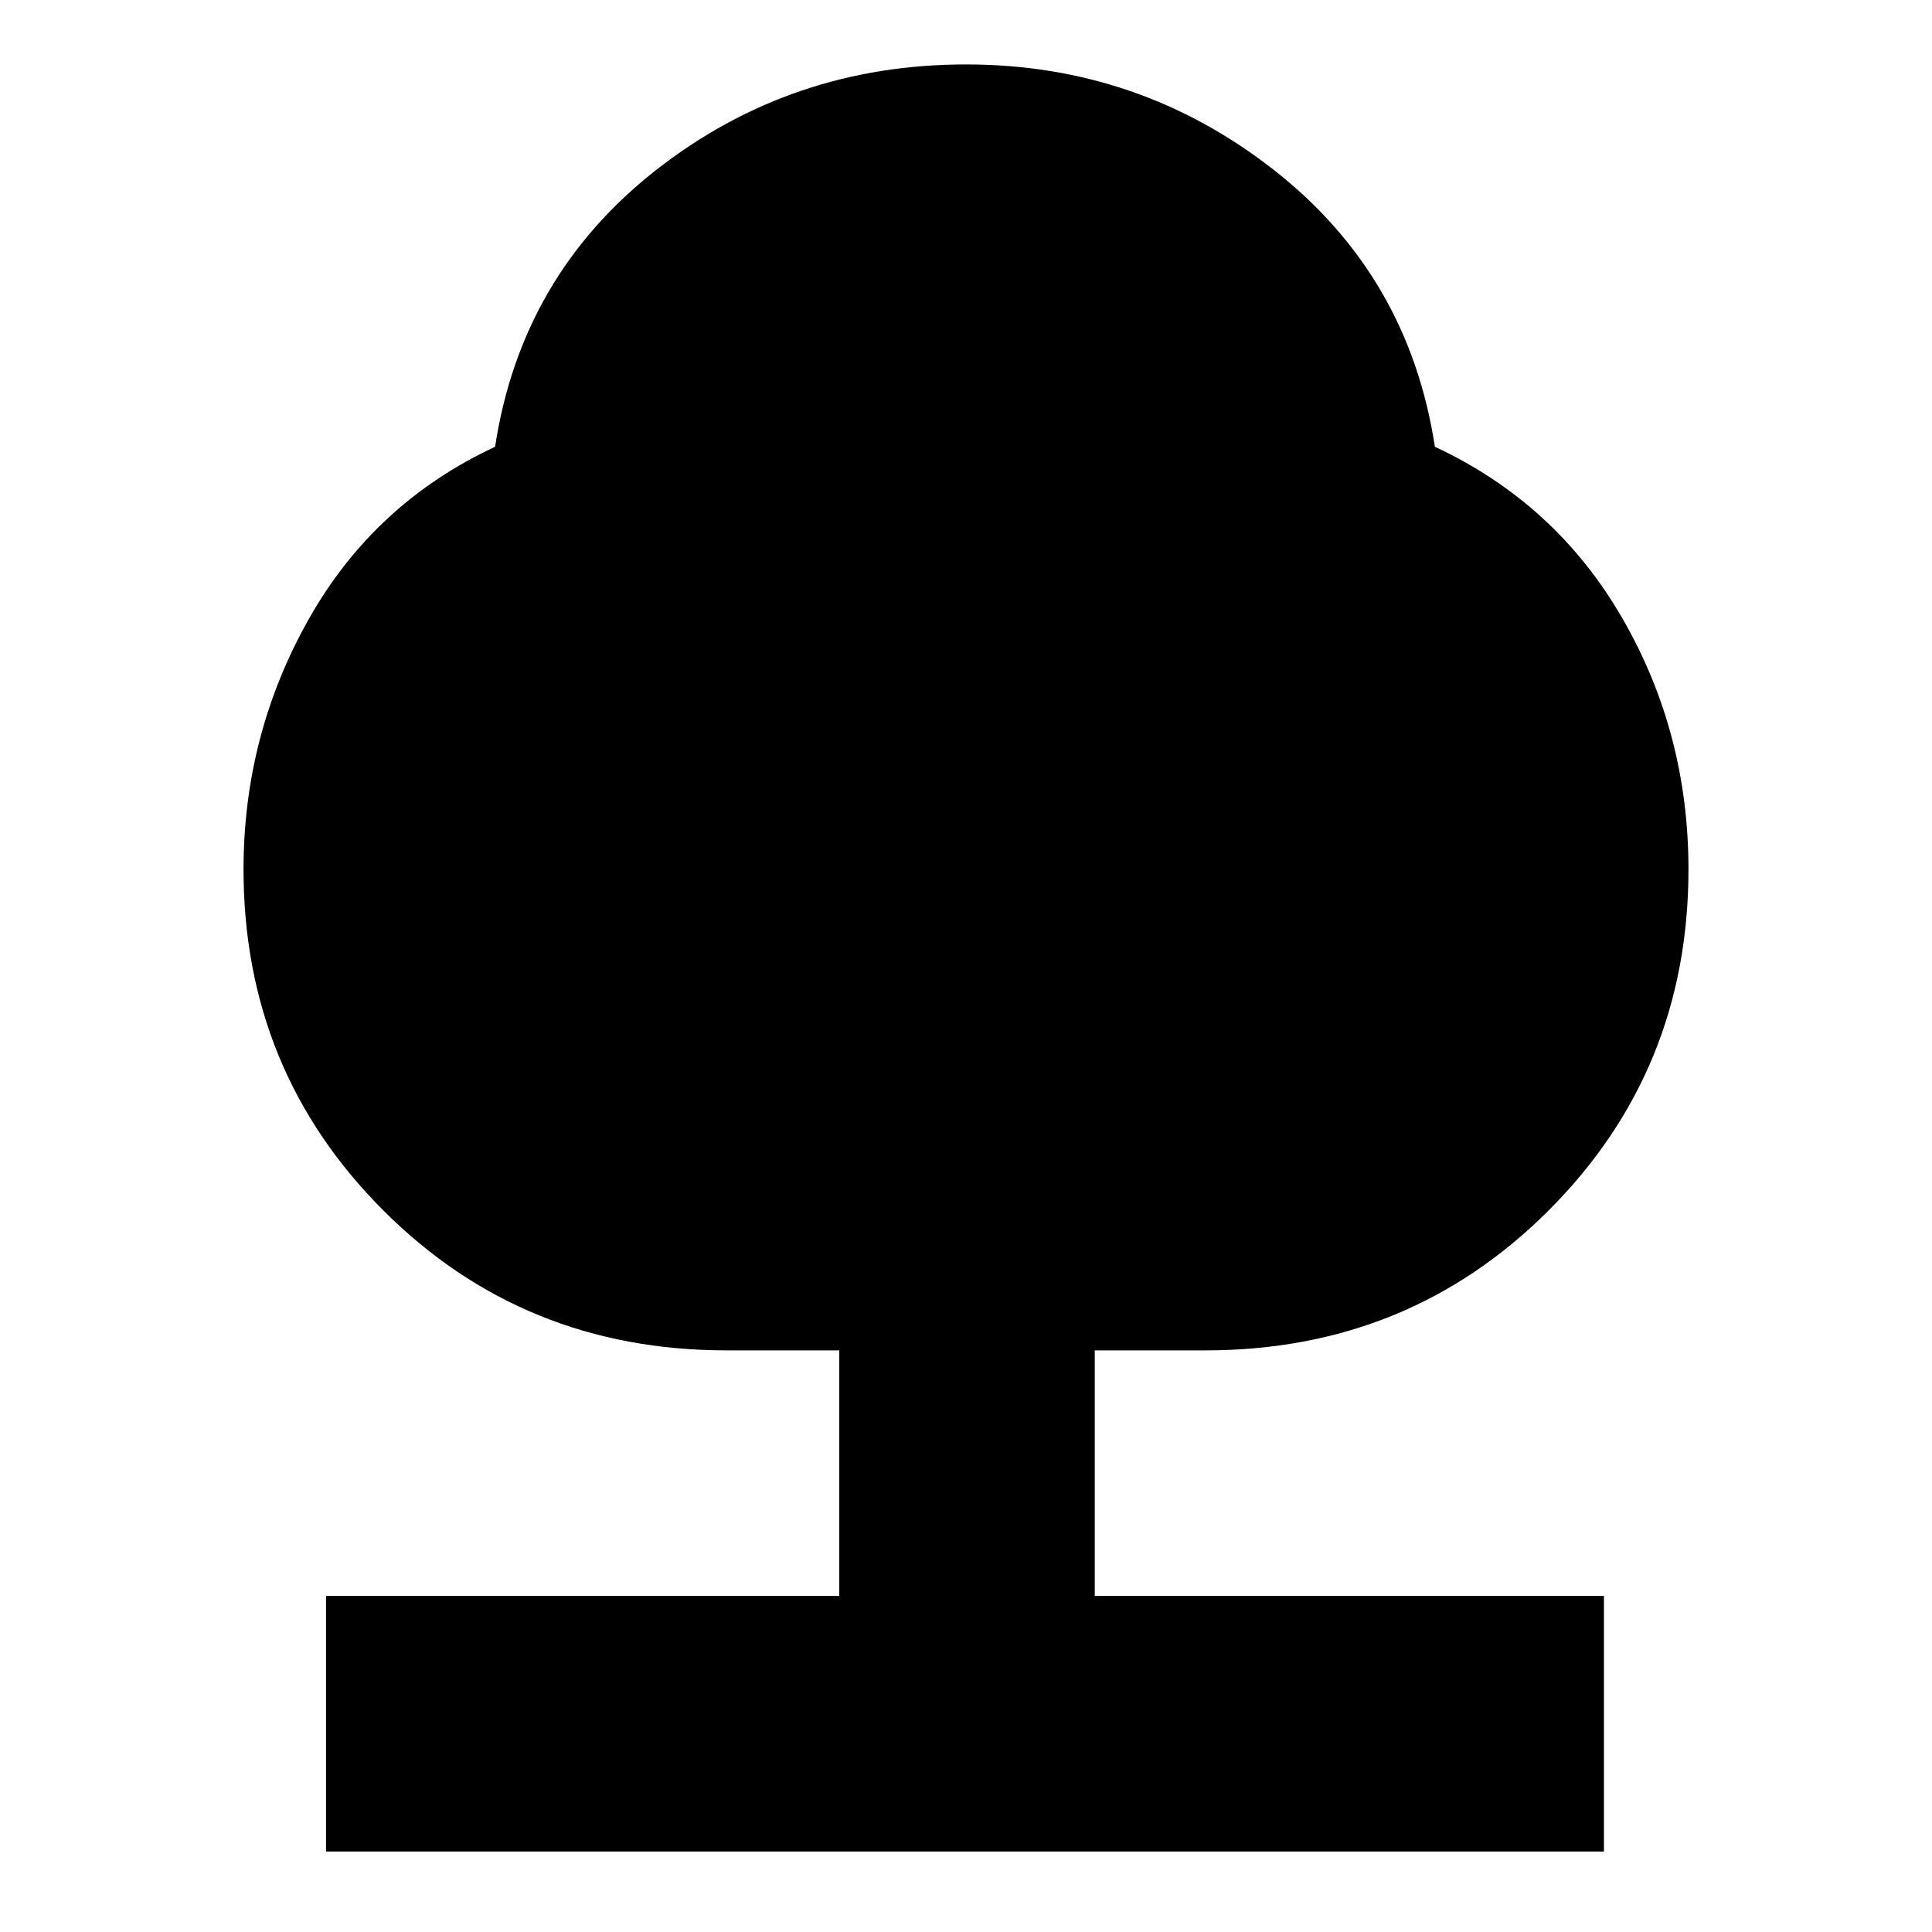 <svg xmlns="http://www.w3.org/2000/svg" height="20" width="20"><path d="M3.375 19.167v-2.646h5.313v-2.542H7.521q-2.104 0-3.552-1.448T2.521 9q0-1.396.677-2.594t1.927-1.781q.271-1.771 1.667-2.865Q8.188.667 10 .667q1.792 0 3.188 1.093 1.395 1.094 1.666 2.865 1.25.583 1.938 1.771.687 1.187.687 2.604 0 2.083-1.448 3.531t-3.552 1.448h-1.146v2.542h5.271v2.646Z"/></svg>
